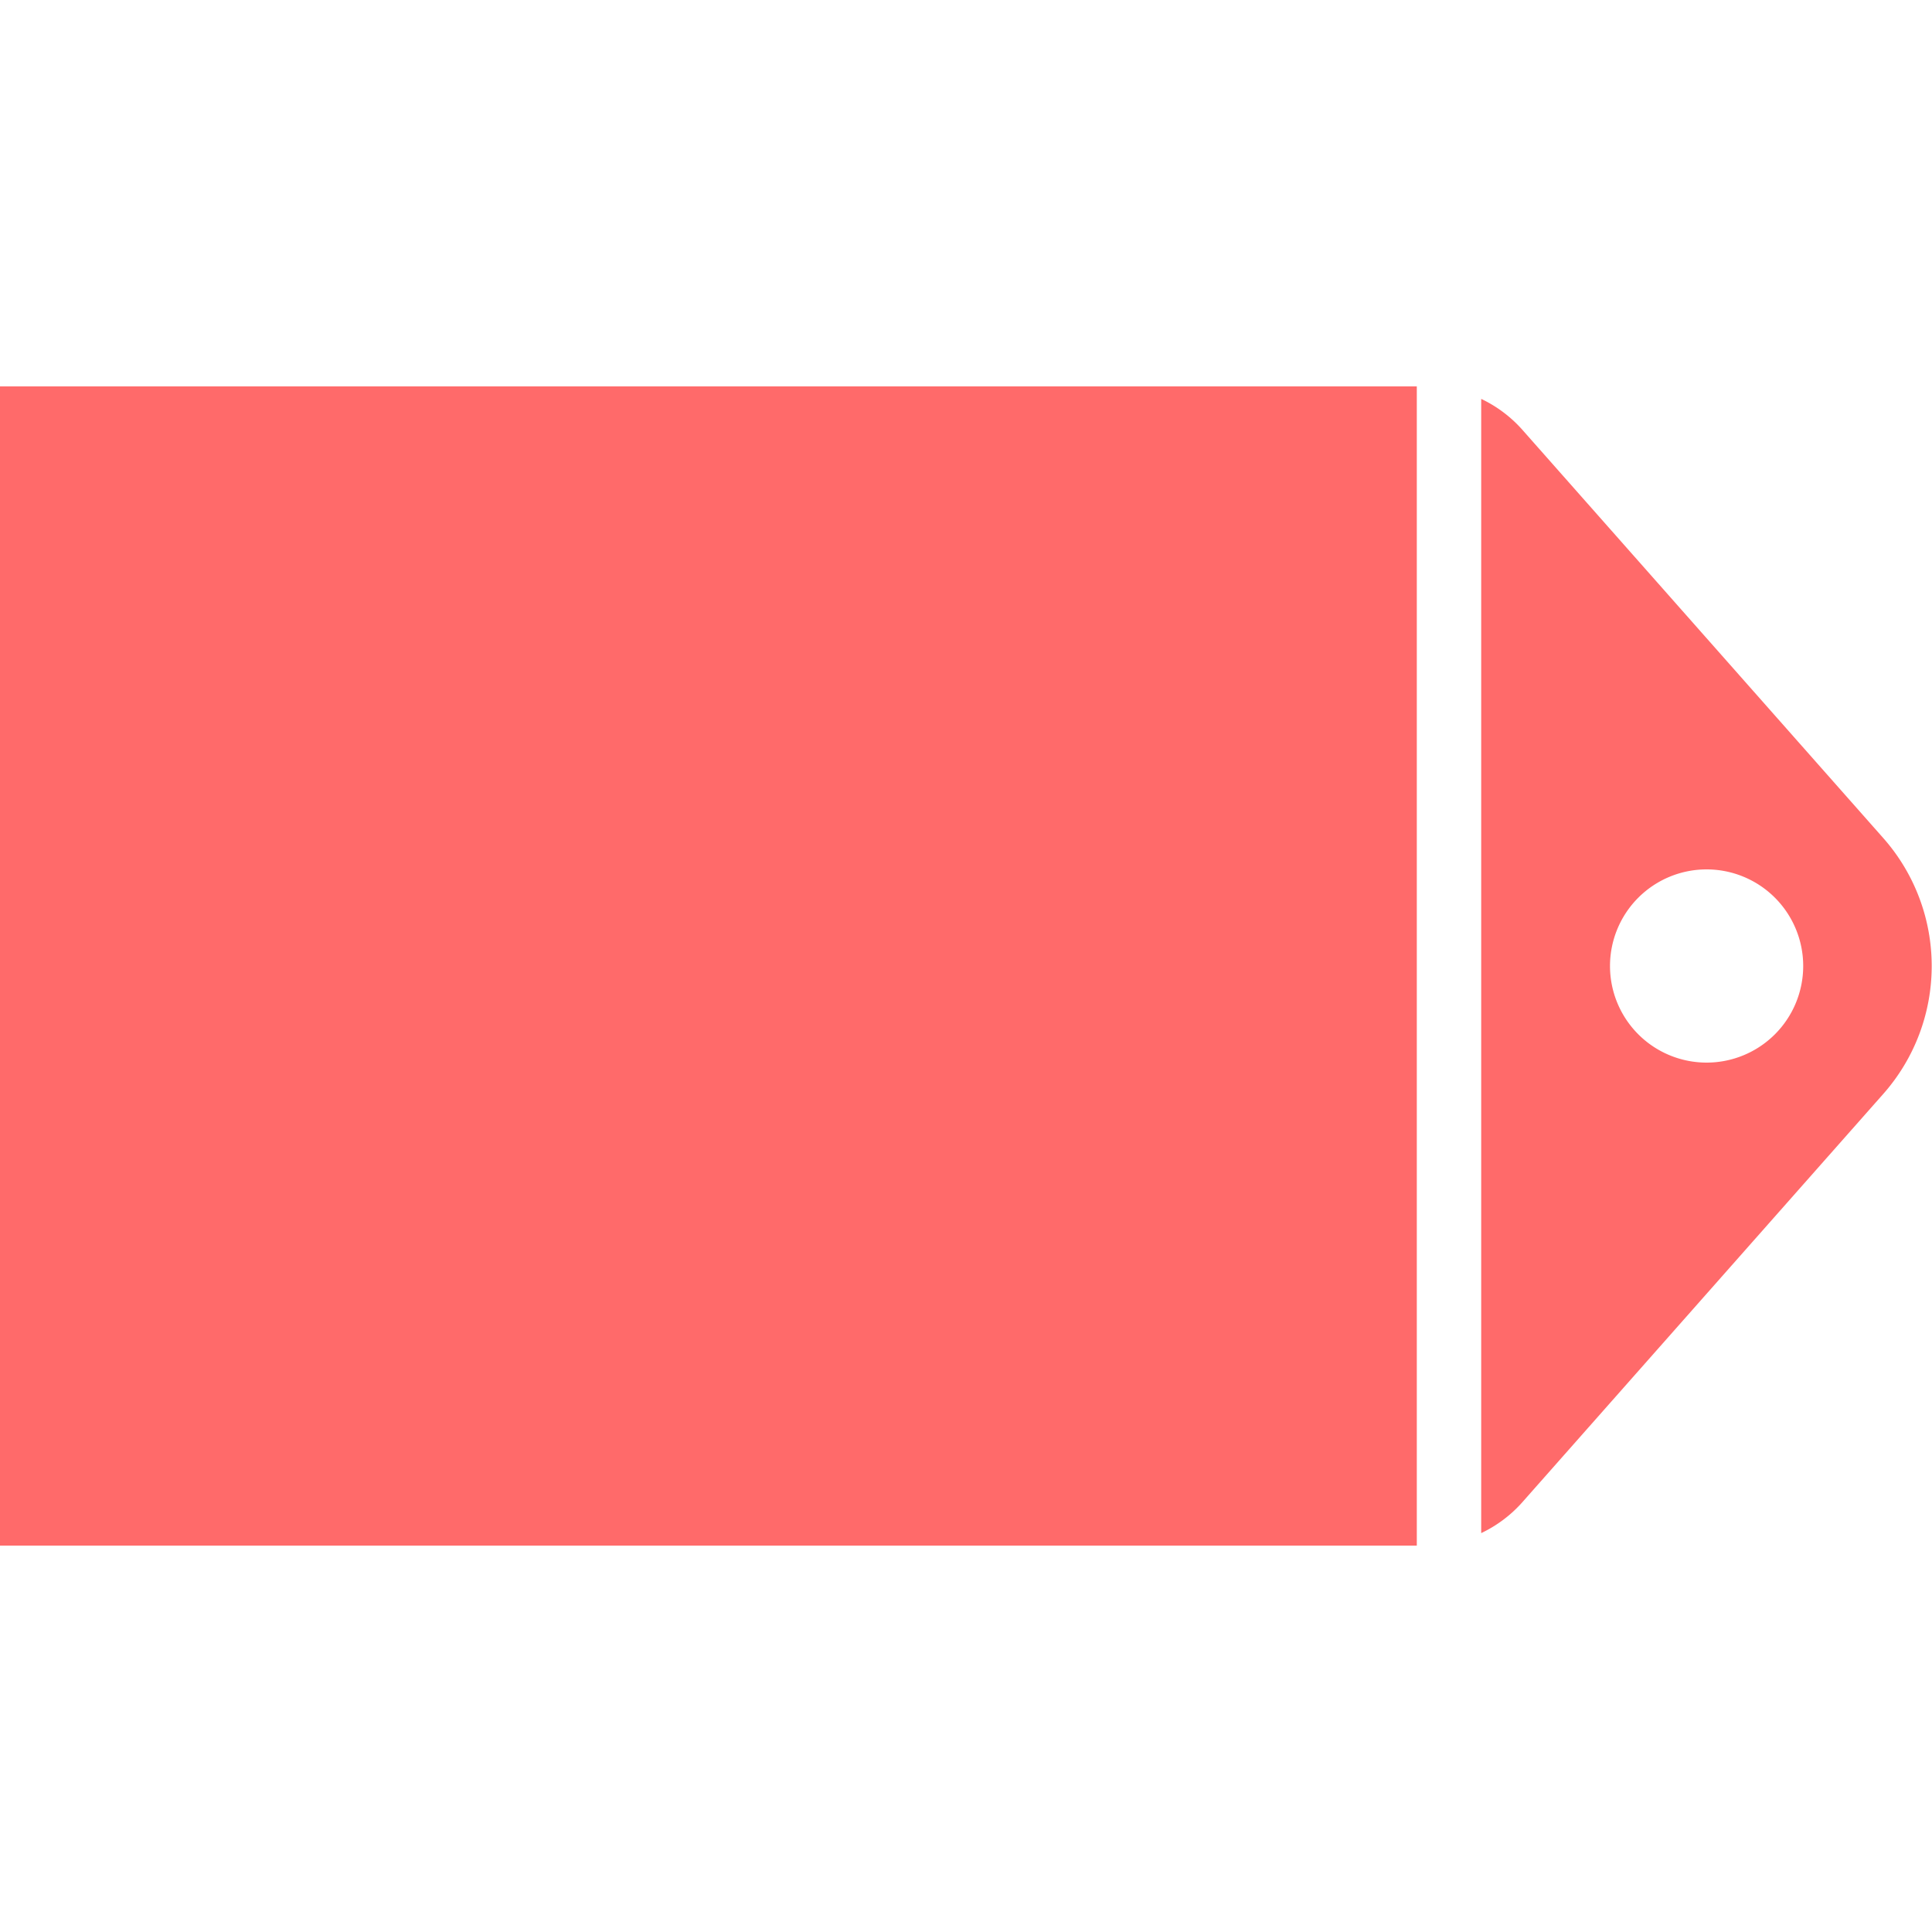 <svg xmlns='http://www.w3.org/2000/svg' width='30' height='30'><path d='M23 23.806a2 2 0 0 0 .64-.481l5.603-6.338a3 3 0 0 0 0-3.974L23.64 6.675a2 2 0 0 0-.64-.481ZM22 6H0v18h22Zm6 9a1.5 1.5 0 1 1-1.5-1.5A1.5 1.5 0 0 1 28 15Z' fill='#ff6a6a' fill-rule='evenodd'/></svg>